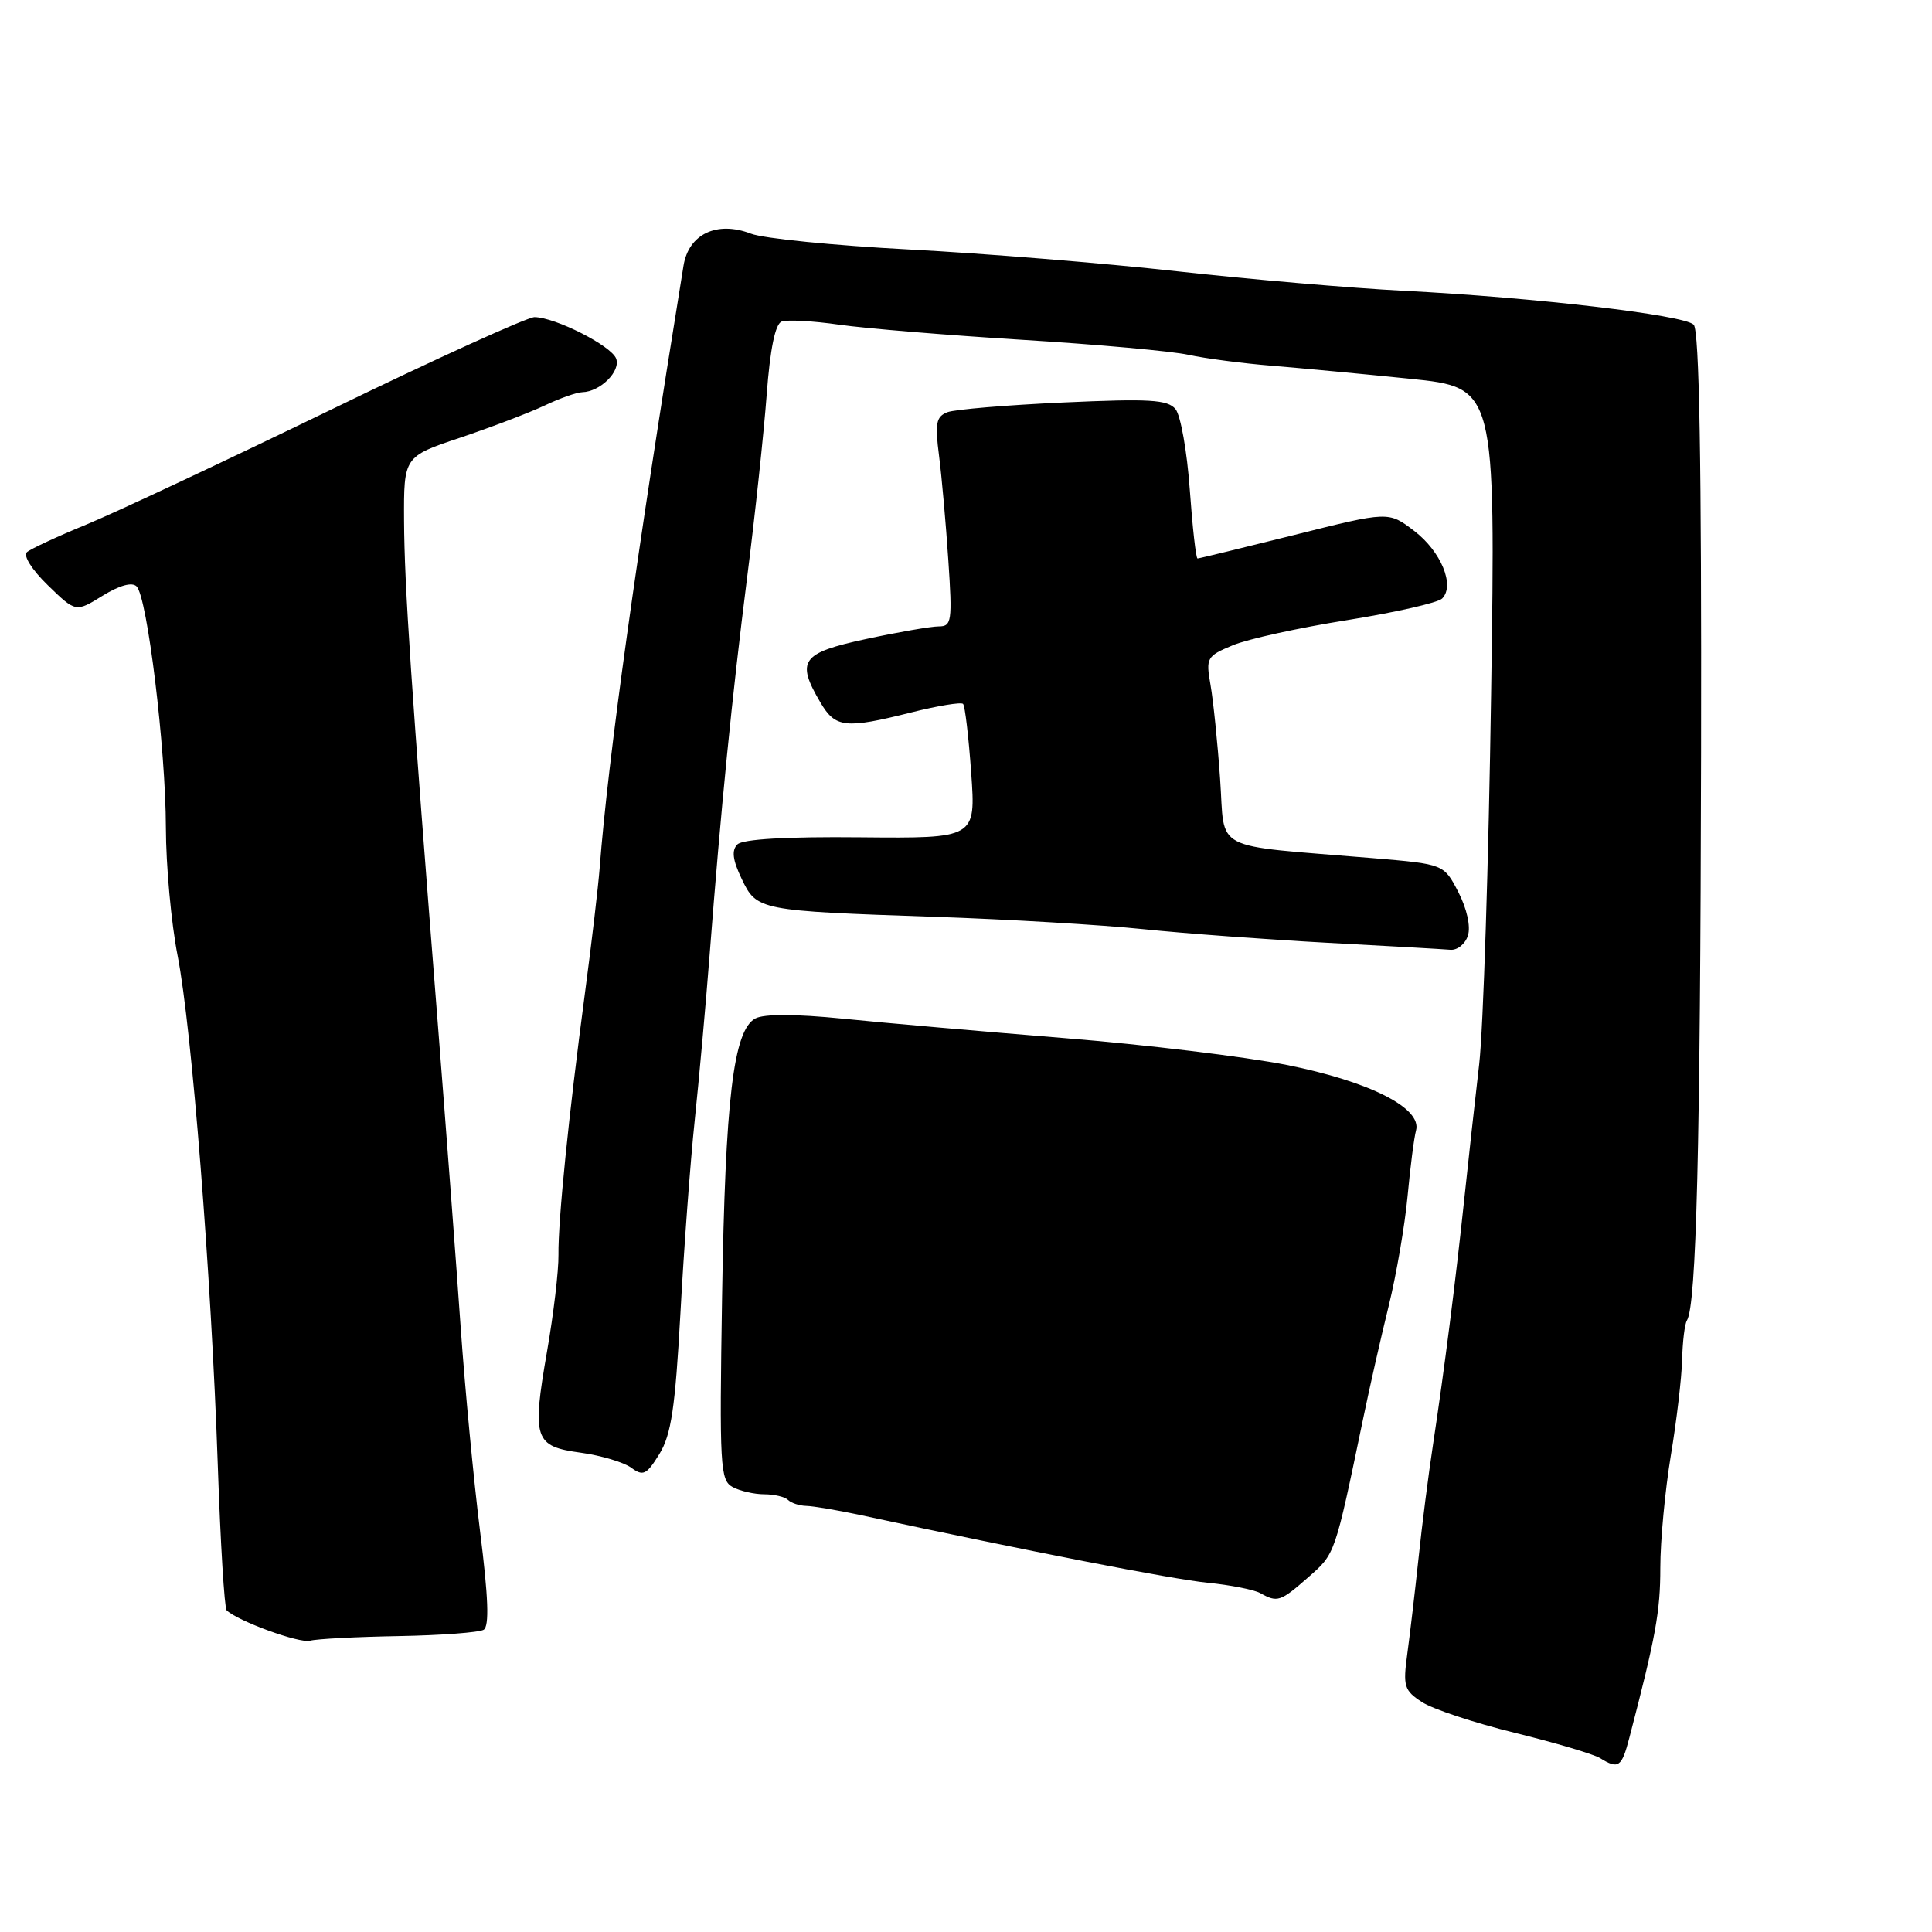 <?xml version="1.0" encoding="UTF-8" standalone="no"?>
<!DOCTYPE svg PUBLIC "-//W3C//DTD SVG 1.1//EN" "http://www.w3.org/Graphics/SVG/1.1/DTD/svg11.dtd" >
<svg xmlns="http://www.w3.org/2000/svg" xmlns:xlink="http://www.w3.org/1999/xlink" version="1.1" viewBox="0 0 256 256">
 <g >
 <path fill="currentColor"
d=" M 215.90 230.25 C 219.40 216.84 220.00 213.53 220.00 207.74 C 220.00 204.18 220.63 197.49 221.39 192.88 C 222.16 188.27 222.83 182.55 222.89 180.16 C 222.95 177.77 223.23 175.43 223.53 174.96 C 224.78 172.92 225.30 152.07 225.40 99.80 C 225.47 61.21 225.17 43.77 224.42 43.02 C 223.13 41.73 203.29 39.41 186.00 38.53 C 179.12 38.18 165.62 37.02 156.00 35.95 C 146.38 34.88 130.40 33.58 120.50 33.06 C 110.60 32.54 101.15 31.60 99.50 30.96 C 95.00 29.23 91.25 31.01 90.57 35.20 C 84.28 73.92 80.56 100.64 79.46 115.00 C 79.27 117.47 78.40 124.90 77.52 131.50 C 75.33 147.98 73.94 161.77 74.00 166.28 C 74.03 168.35 73.35 174.13 72.48 179.10 C 70.47 190.69 70.79 191.65 76.96 192.49 C 79.65 192.86 82.66 193.76 83.64 194.48 C 85.23 195.64 85.67 195.42 87.38 192.65 C 88.94 190.10 89.47 186.55 90.16 174.00 C 90.62 165.47 91.47 154.00 92.05 148.50 C 92.63 143.00 93.52 133.10 94.03 126.50 C 95.53 107.02 96.98 92.45 99.00 76.50 C 100.05 68.25 101.21 57.36 101.59 52.30 C 102.04 46.25 102.72 42.94 103.57 42.61 C 104.28 42.34 107.70 42.52 111.18 43.02 C 114.66 43.52 125.60 44.42 135.50 45.03 C 145.40 45.64 155.30 46.53 157.50 47.02 C 159.70 47.50 164.65 48.15 168.50 48.46 C 172.35 48.78 180.60 49.55 186.84 50.19 C 198.18 51.35 198.18 51.35 197.58 91.92 C 197.25 114.24 196.54 136.32 196.00 141.00 C 195.46 145.68 194.56 153.78 194.01 159.00 C 192.86 169.87 191.40 181.38 189.87 191.50 C 189.28 195.35 188.42 202.10 187.96 206.50 C 187.49 210.90 186.82 216.60 186.47 219.17 C 185.89 223.42 186.06 224.00 188.40 225.52 C 189.80 226.45 195.35 228.29 200.73 229.61 C 206.10 230.93 211.18 232.44 212.00 232.95 C 214.45 234.47 214.88 234.18 215.90 230.25 Z  M 52.84 216.79 C 58.43 216.69 63.49 216.31 64.09 215.95 C 64.85 215.47 64.71 211.66 63.61 202.89 C 62.76 196.08 61.61 183.97 61.05 176.00 C 60.50 168.03 59.14 150.03 58.04 136.00 C 54.45 90.50 53.59 77.65 53.54 69.00 C 53.50 60.50 53.50 60.50 61.00 57.99 C 65.12 56.60 70.14 54.69 72.15 53.74 C 74.16 52.78 76.41 51.99 77.15 51.97 C 79.54 51.91 82.28 49.18 81.64 47.51 C 80.99 45.81 73.60 42.06 70.83 42.02 C 69.91 42.01 57.76 47.53 43.83 54.30 C 29.90 61.06 15.35 67.89 11.50 69.48 C 7.65 71.06 4.08 72.72 3.57 73.16 C 3.04 73.61 4.22 75.49 6.34 77.55 C 10.04 81.14 10.04 81.14 13.59 78.94 C 15.85 77.55 17.50 77.10 18.10 77.70 C 19.52 79.12 21.96 99.19 21.98 109.66 C 21.99 114.70 22.69 122.35 23.54 126.66 C 25.41 136.21 27.99 168.86 28.86 194.17 C 29.21 204.44 29.74 213.08 30.03 213.37 C 31.45 214.78 39.69 217.79 41.09 217.40 C 41.97 217.16 47.26 216.89 52.84 216.79 Z  M 173.37 208.98 C 176.94 205.85 176.85 206.11 180.62 188.00 C 181.47 183.88 183.00 177.12 184.02 173.00 C 185.03 168.88 186.15 162.35 186.51 158.50 C 186.87 154.65 187.37 150.73 187.63 149.80 C 188.45 146.83 181.50 143.31 170.50 141.11 C 165.00 140.02 151.72 138.41 141.00 137.55 C 130.28 136.68 117.09 135.53 111.69 134.98 C 105.41 134.35 101.23 134.34 100.09 134.95 C 97.18 136.51 96.10 145.59 95.68 171.79 C 95.32 194.34 95.42 196.15 97.08 197.04 C 98.06 197.57 99.95 198.00 101.27 198.00 C 102.59 198.00 104.01 198.34 104.42 198.75 C 104.84 199.16 105.93 199.52 106.84 199.54 C 107.75 199.56 110.97 200.10 114.00 200.75 C 136.33 205.55 155.35 209.26 160.00 209.72 C 163.03 210.02 166.18 210.64 167.00 211.10 C 169.27 212.37 169.66 212.24 173.37 208.98 Z  M 194.51 123.96 C 194.89 122.76 194.37 120.41 193.24 118.21 C 191.32 114.50 191.32 114.50 181.91 113.71 C 160.16 111.89 162.37 113.04 161.67 103.20 C 161.34 98.41 160.76 92.81 160.40 90.75 C 159.77 87.17 159.90 86.94 163.33 85.51 C 165.30 84.68 172.13 83.18 178.50 82.17 C 184.86 81.15 190.53 79.87 191.09 79.31 C 192.82 77.58 190.94 73.05 187.38 70.34 C 183.99 67.75 183.99 67.75 171.52 70.88 C 164.66 72.59 158.88 74.00 158.68 74.00 C 158.47 74.00 158.01 69.88 157.65 64.85 C 157.29 59.82 156.44 55.03 155.76 54.21 C 154.72 52.95 152.30 52.81 140.91 53.33 C 133.42 53.67 126.50 54.25 125.54 54.62 C 124.04 55.20 123.87 56.08 124.43 60.40 C 124.79 63.21 125.34 69.44 125.66 74.25 C 126.20 82.31 126.10 83.00 124.40 83.00 C 123.38 83.00 119.05 83.75 114.77 84.67 C 106.17 86.52 105.44 87.54 108.72 93.10 C 110.70 96.45 112.00 96.60 120.75 94.40 C 124.26 93.52 127.35 93.01 127.61 93.27 C 127.87 93.53 128.35 97.65 128.69 102.42 C 129.30 111.09 129.30 111.09 114.05 110.95 C 104.20 110.85 98.41 111.19 97.71 111.89 C 96.92 112.68 97.08 113.95 98.27 116.44 C 100.28 120.65 100.51 120.69 124.00 121.49 C 133.62 121.82 146.00 122.55 151.50 123.12 C 157.00 123.69 168.03 124.50 176.00 124.93 C 183.97 125.35 191.26 125.77 192.18 125.85 C 193.11 125.93 194.16 125.08 194.51 123.96 Z "/>
</g>
</svg>
